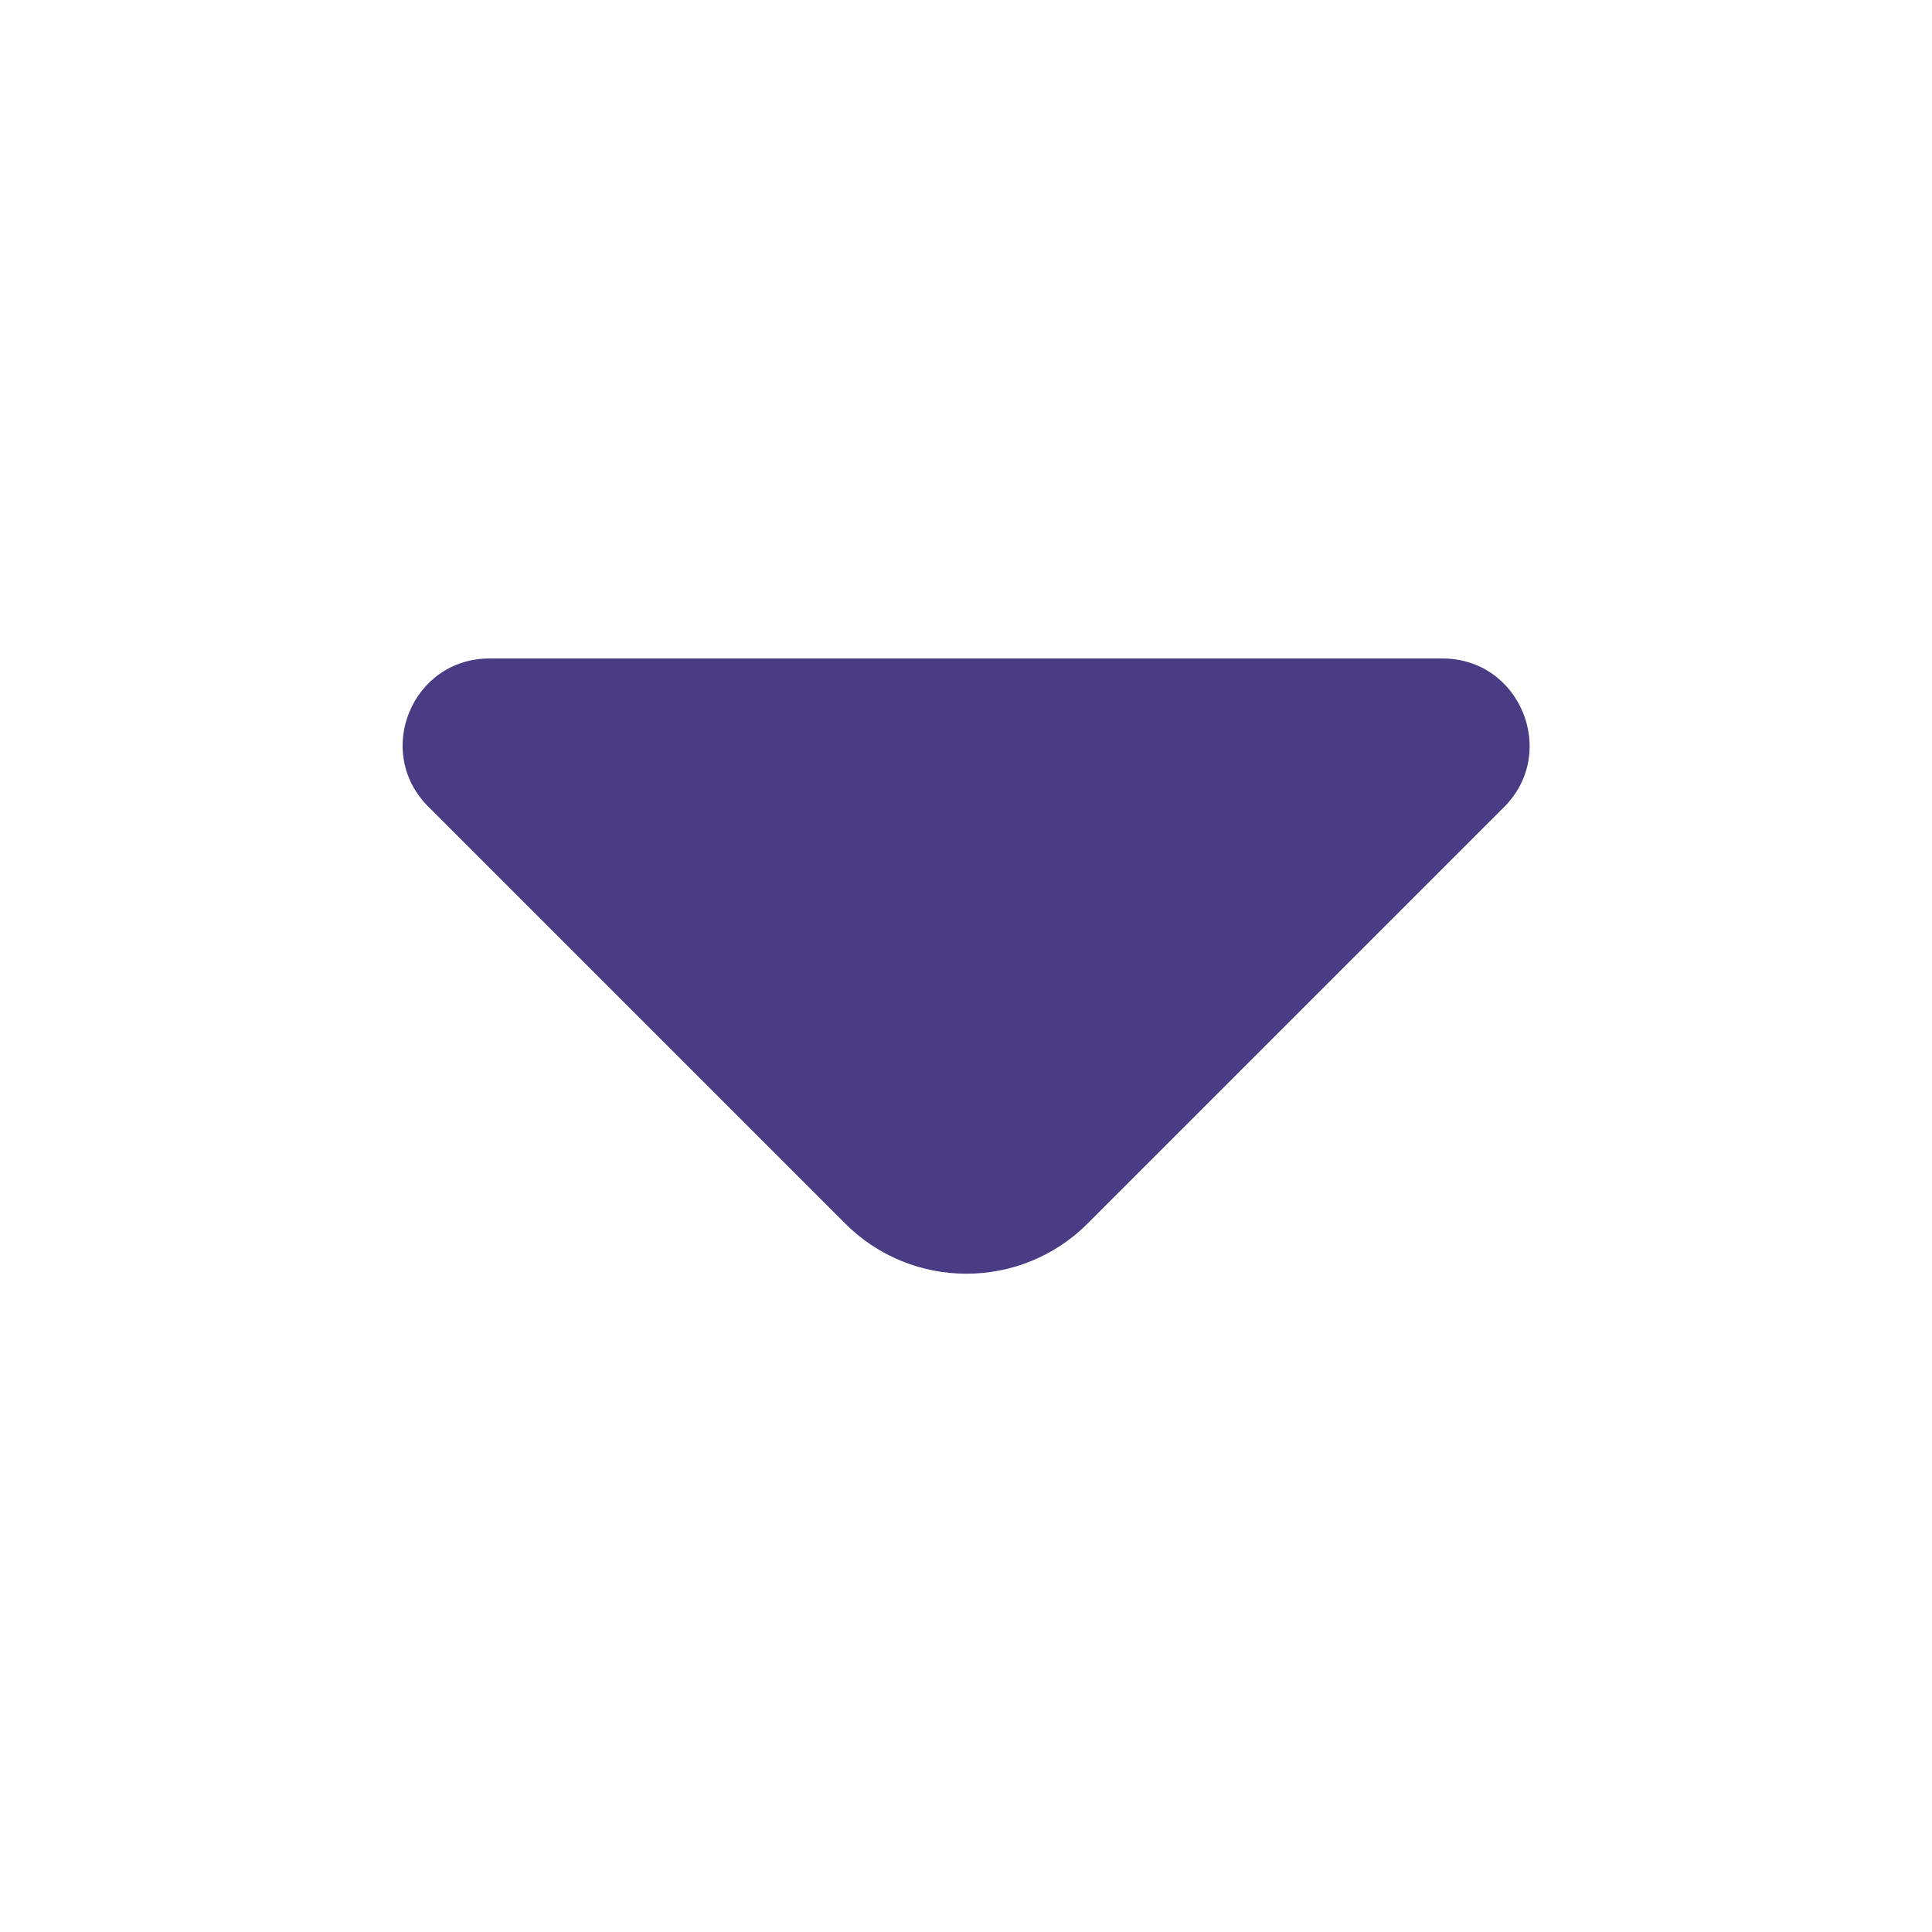 <svg width="12" height="12" viewBox="0 0 12 12" fill="none" xmlns="http://www.w3.org/2000/svg">
<g id="arrow-down">
<path id="Vector" d="M8.96 4.09H5.845H3.04C2.56 4.09 2.32 4.67 2.66 5.01L5.25 7.6C5.665 8.015 6.34 8.015 6.755 7.6L7.74 6.615L9.345 5.01C9.68 4.67 9.44 4.09 8.96 4.09Z" fill="#493C85"/>
</g>
</svg>
